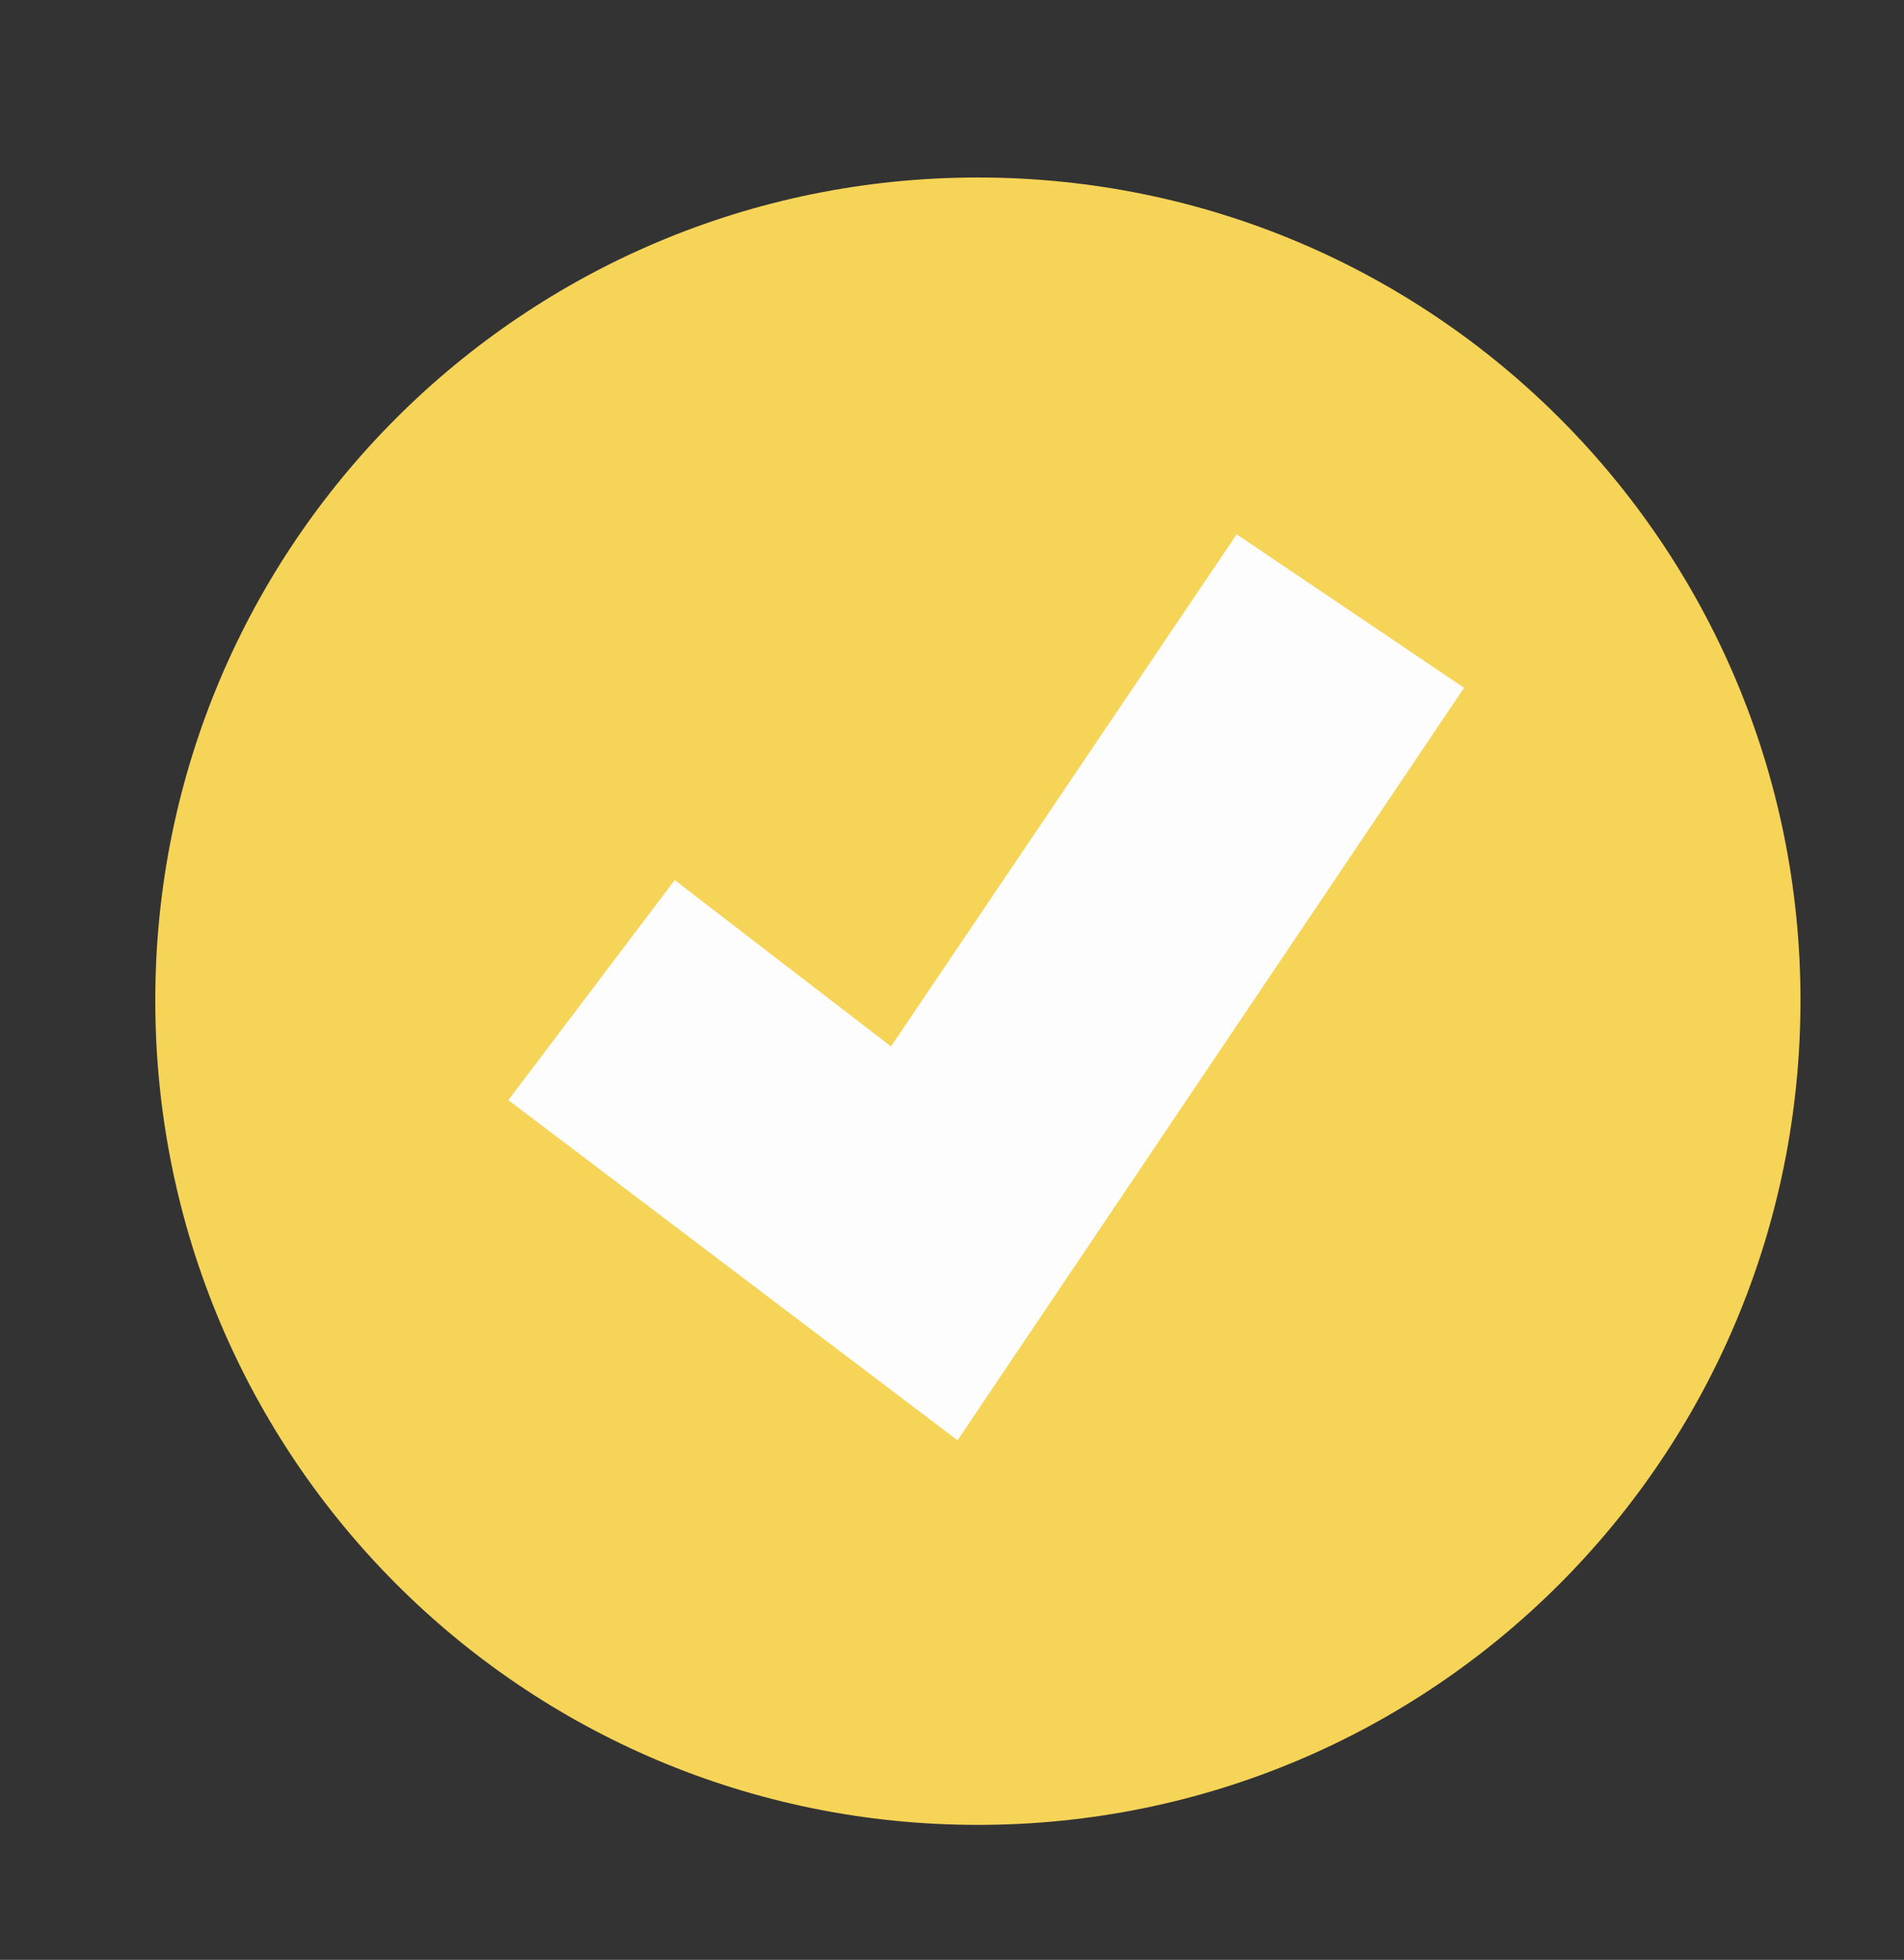 <svg version="1.2" xmlns="http://www.w3.org/2000/svg" viewBox="-382 357 103 106" width="103" height="106">
	<rect x="-382" y="357" width="103" height="106" fill="#333333" stroke="none"/>
	<title>Dự án mới</title>
	<style>
		.s0 { fill: #f6d458
    }
		.s1 { fill: #fdfdfd }
	</style>
	<path id="&lt;Path&gt;" class="s0" d="m-329.1 455.7c-24.6 0-44.5-19.9-44.5-44.6 0-24.6 19.9-44.5 44.5-44.5 24.6 0 44.5 19.9 44.5 44.5 0 24.7-19.9 44.6-44.5 44.6z"/>
	<path id="&lt;Path&gt;" class="s1" d="m-330.2 434.9l-24.3-18.4 9-11.9 11.7 9 18.7-27.7 12.3 8.3z"/>
	<g id="Layer 1">
	</g>
</svg>
